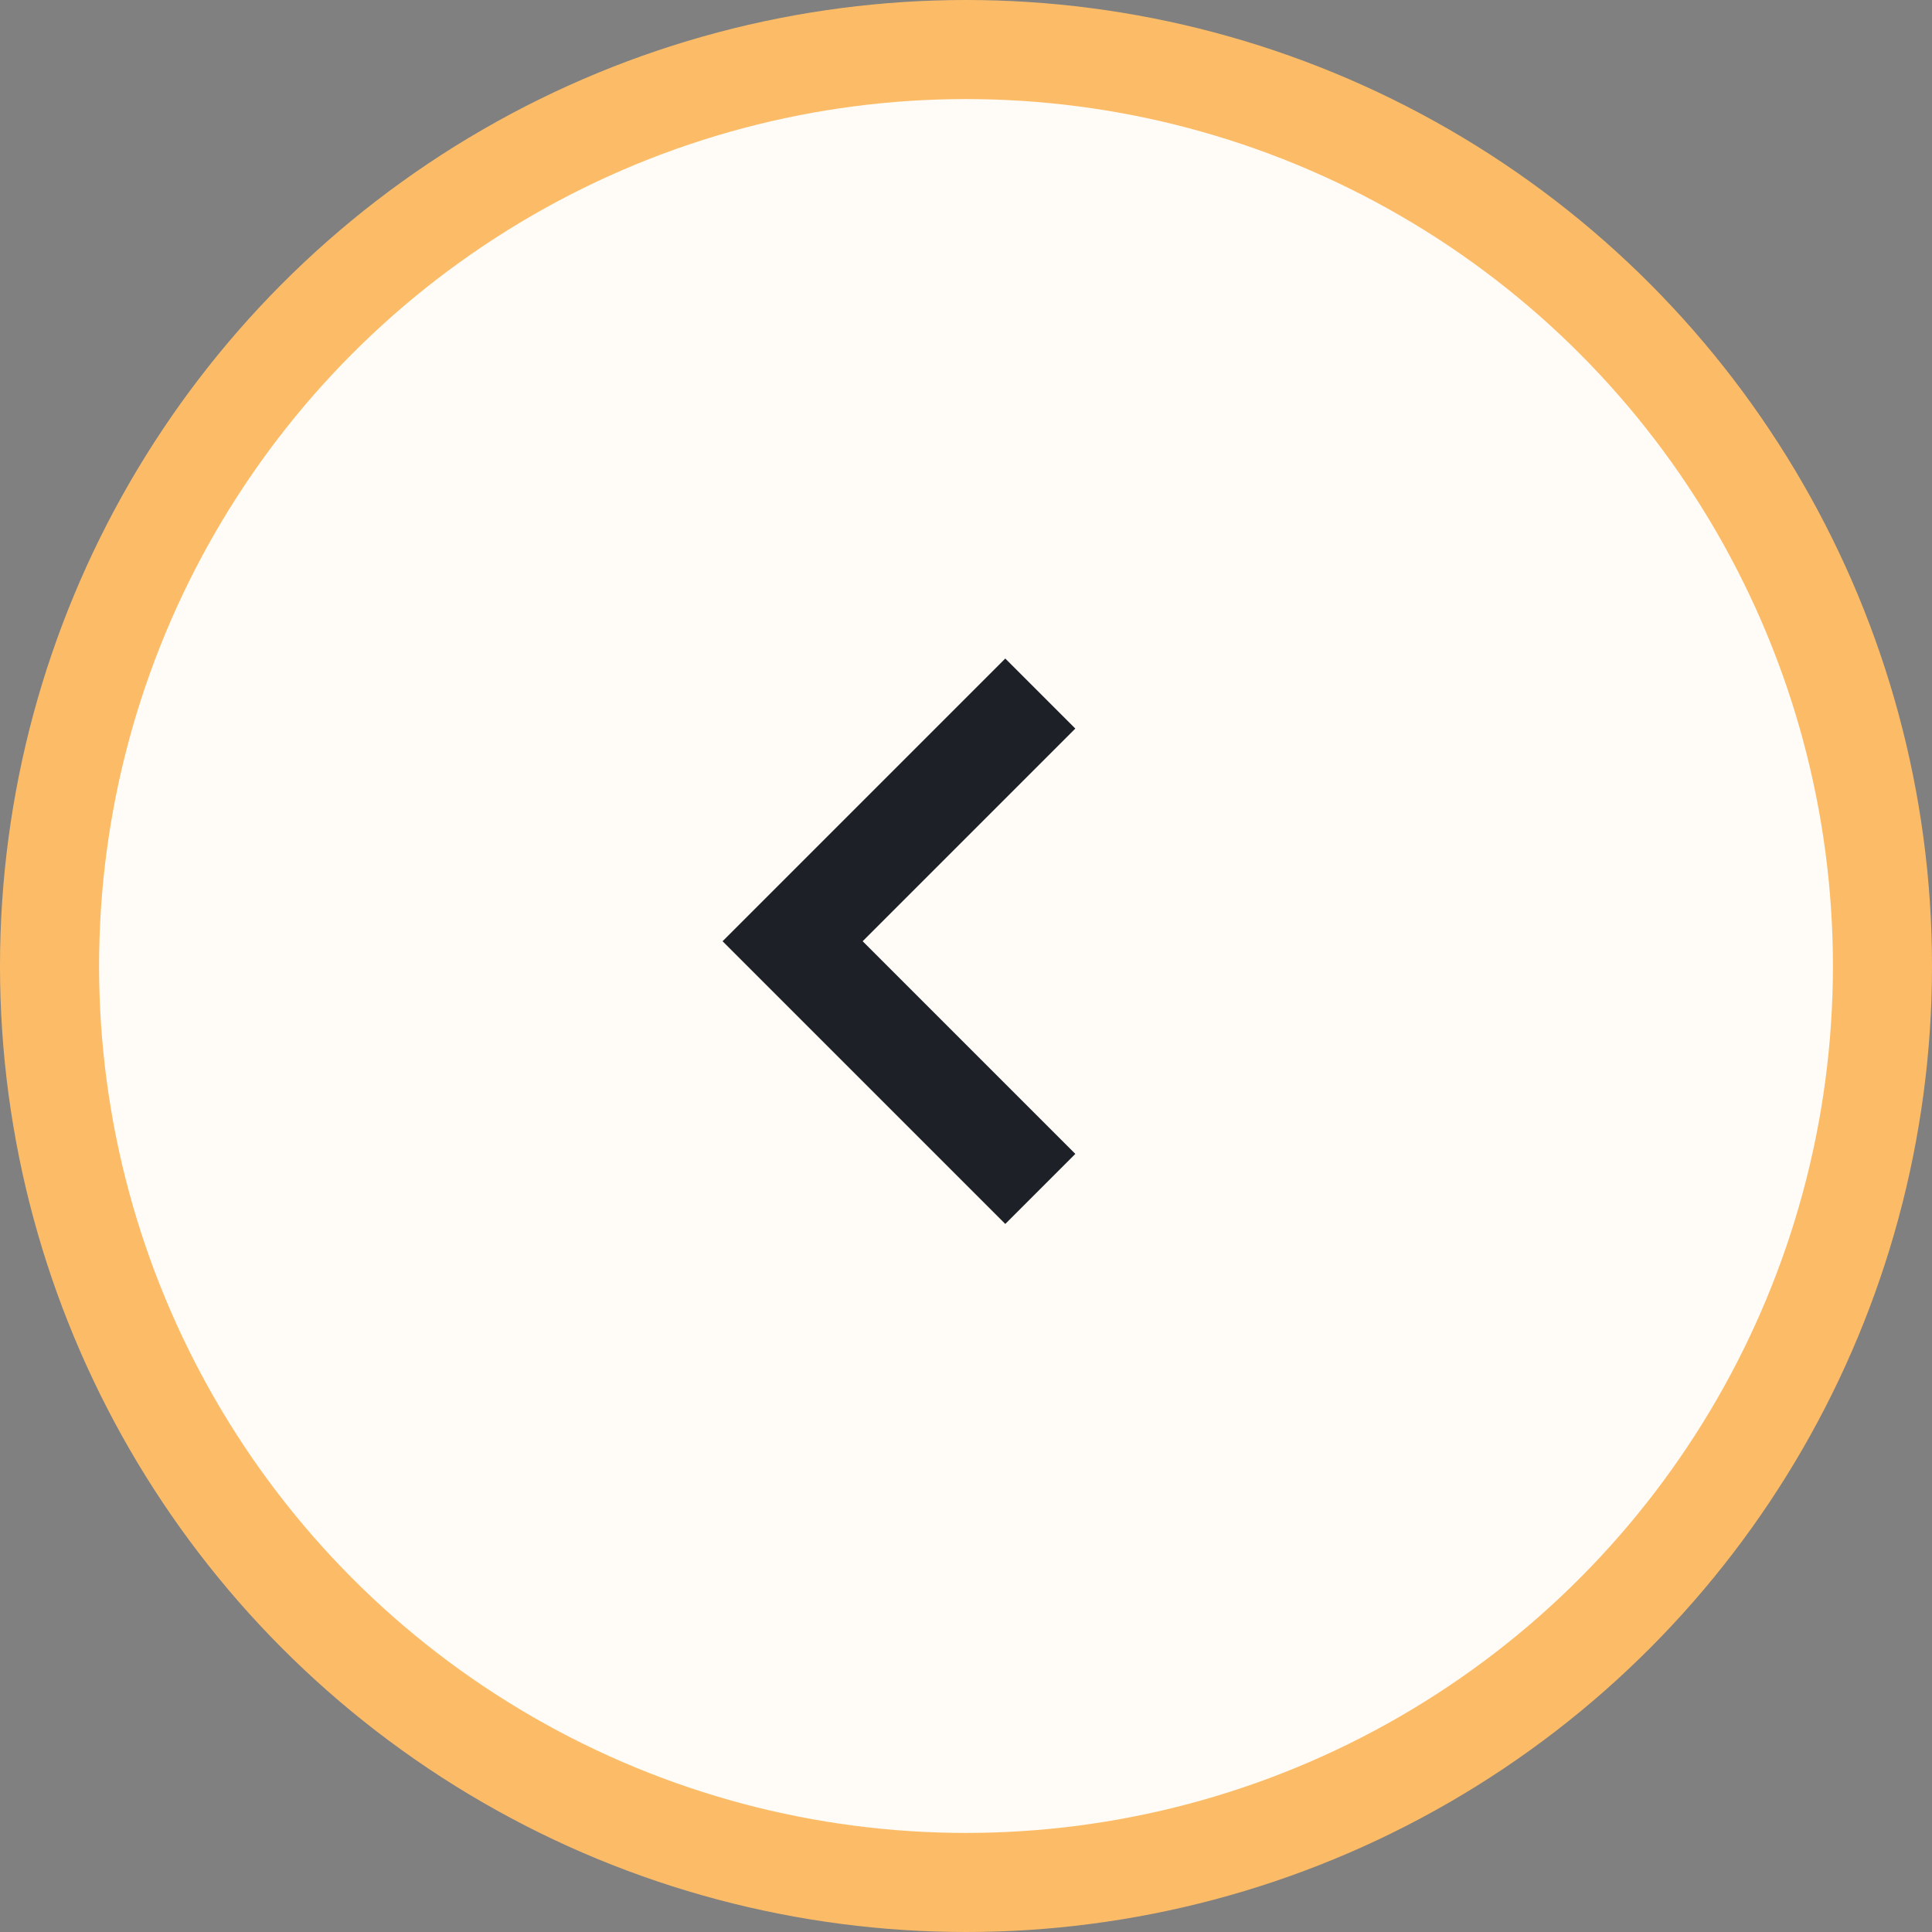 <svg width="39" height="39" viewBox="0 0 39 39" fill="none" xmlns="http://www.w3.org/2000/svg">
<rect x="0" y="0" width="39" height="39" fill="#808080" stroke="none"/>
<circle cx="19.5" cy="19.5" r="18.5" transform="rotate(-180 19.5 19.5)" fill="#FFFCF8" stroke="#FCBC67" stroke-width="2"/>
<path d="M20.293 13.293L14.586 19L20.293 24.707L21.707 23.293L17.414 19L21.707 14.707L20.293 13.293Z" fill="#1D2127"/>
</svg>
